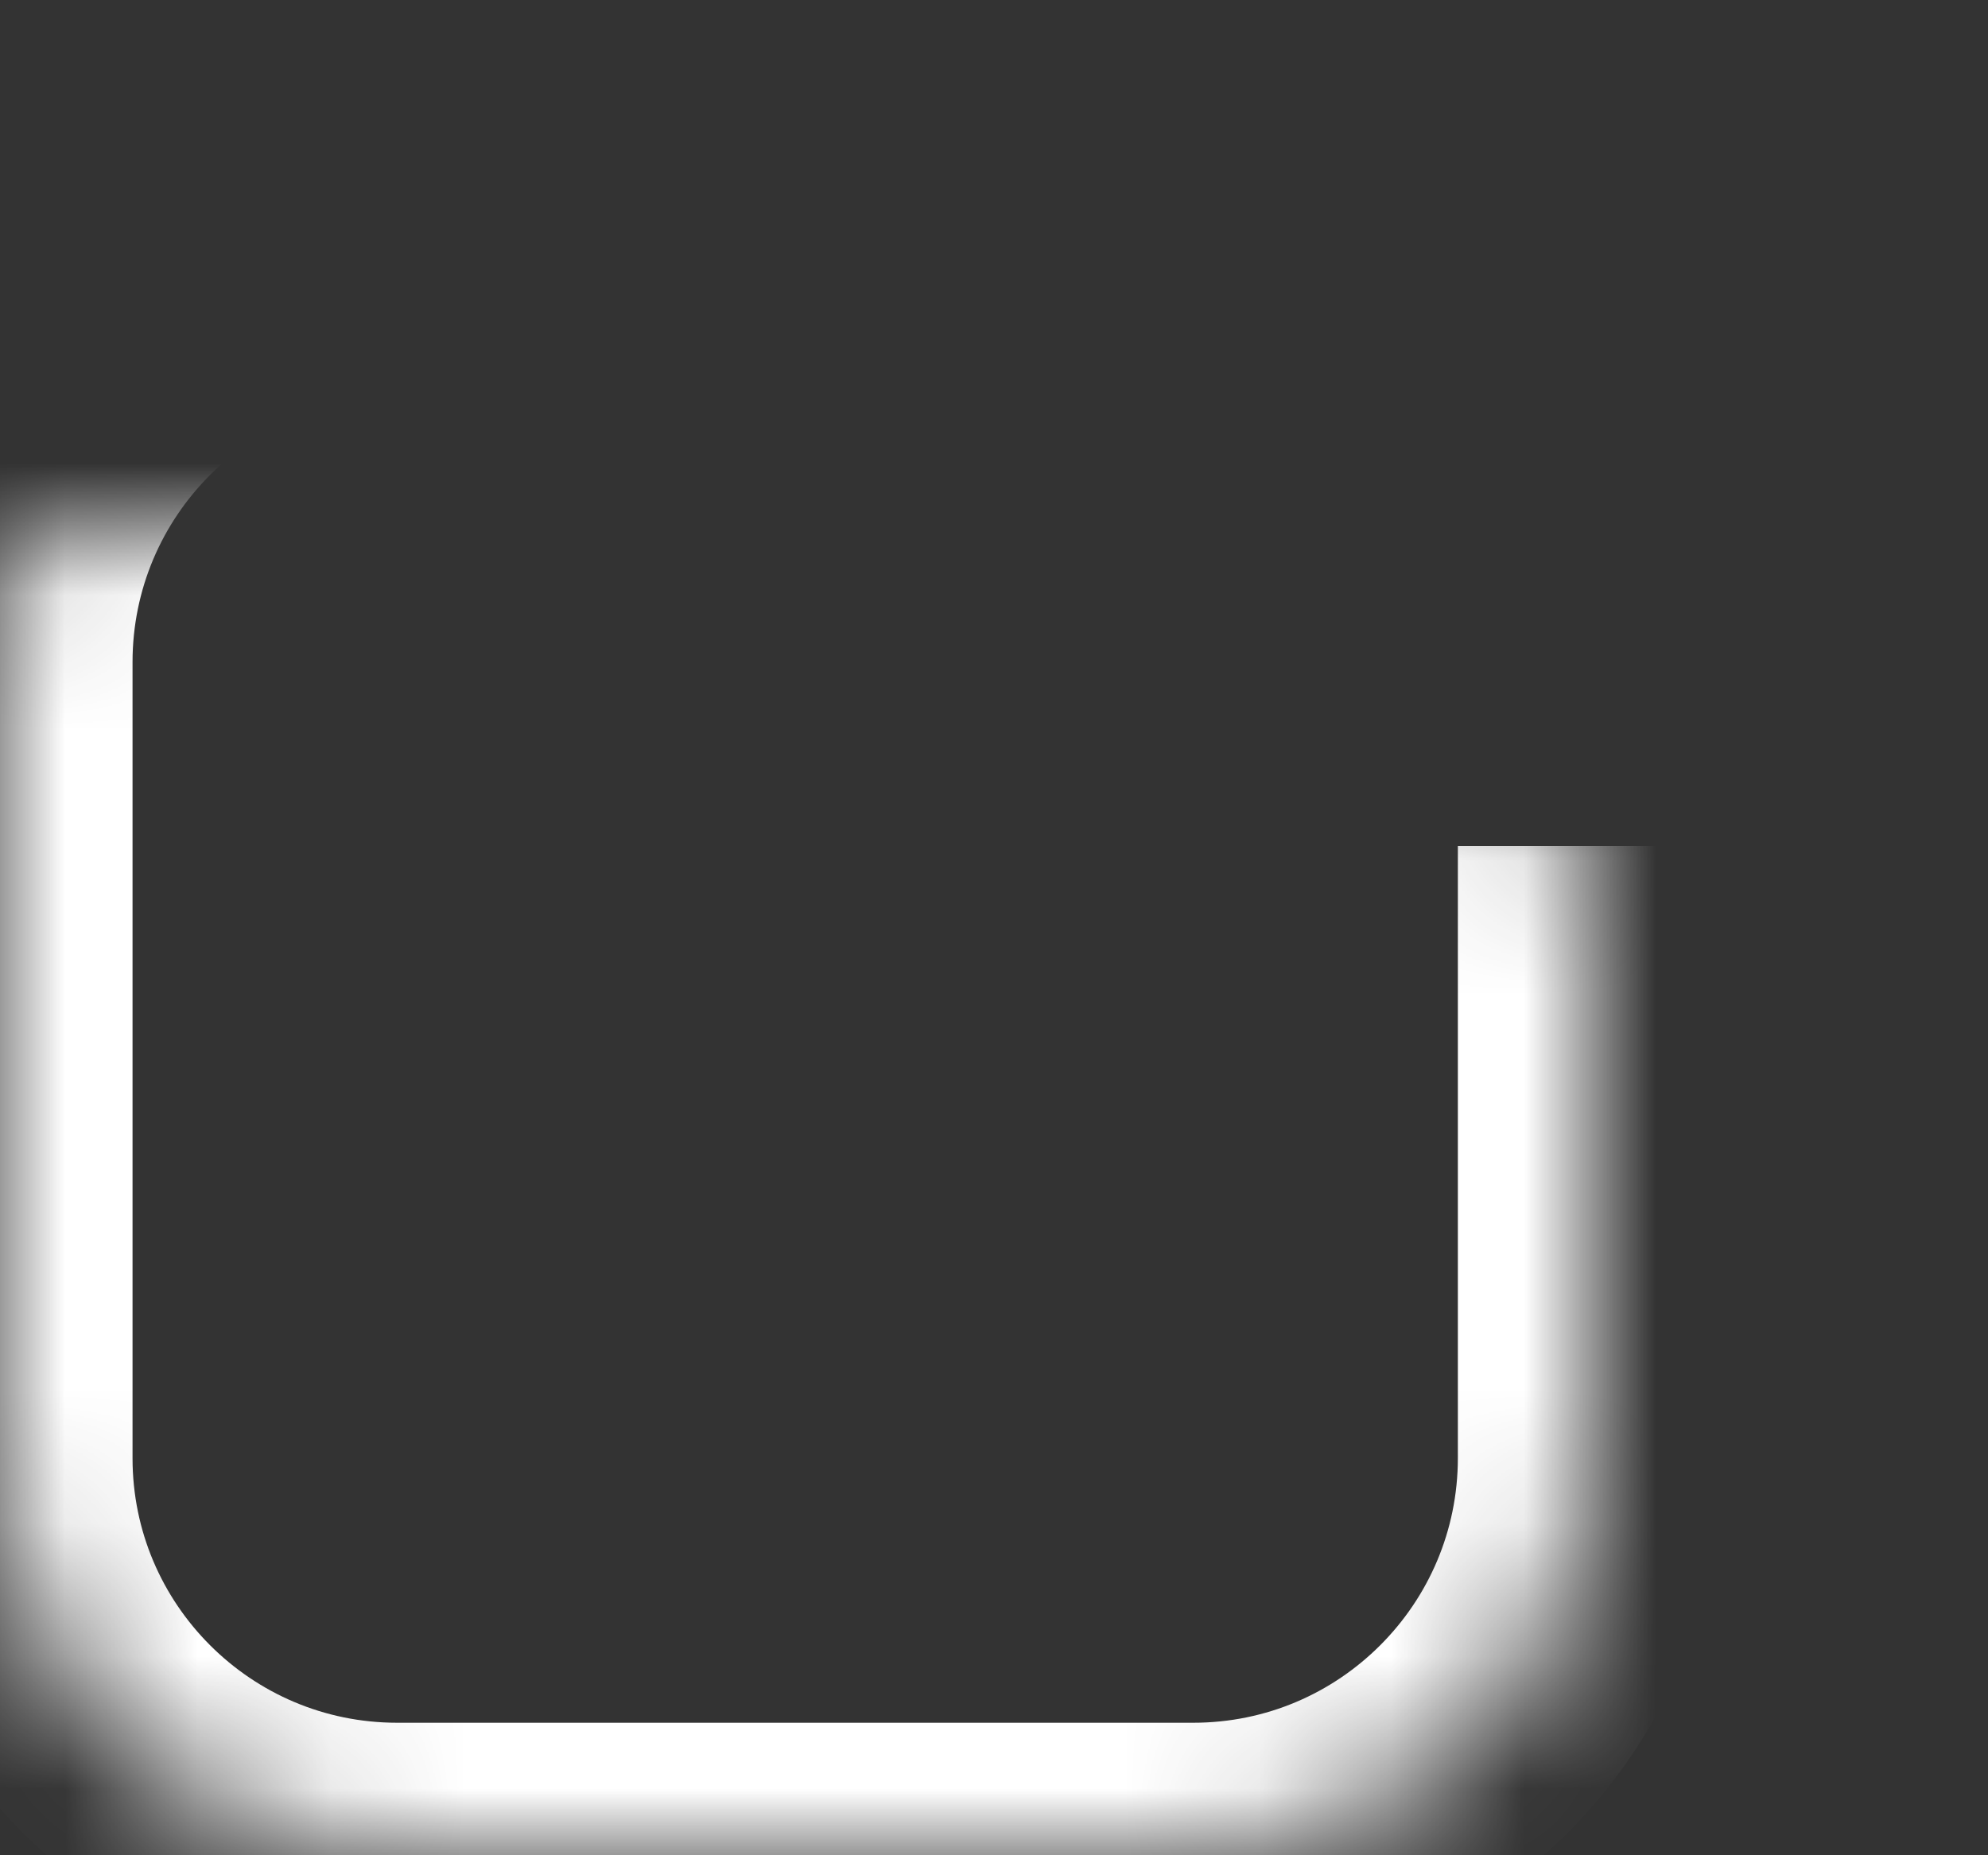<?xml version="1.0" encoding="UTF-8"?>
<svg width="15px" height="14px" viewBox="0 0 15 14" version="1.1" xmlns="http://www.w3.org/2000/svg" xmlns:xlink="http://www.w3.org/1999/xlink">
    <rect x="0" y="0" width="15" height="14" fill="#333333" stroke="none"/>
    <!-- Generator: Sketch 42 (36781) - http://www.bohemiancoding.com/sketch -->
    <title>Group 24</title>
    <desc>Created with Sketch.</desc>
    <defs>
        <polygon id="path-1" points="7.421 -0.912 10.088 -0.912 10.088 9.088 8.754 11.754 7.421 9.088"></polygon>
        <mask id="mask-2" maskContentUnits="userSpaceOnUse" maskUnits="objectBoundingBox" x="0" y="0" width="2.667" height="12.667" fill="white">
            <use xlink:href="#path-1"></use>
        </mask>
        <path d="M0,9.616 C0,9.616 0,8.272 0,6.617 L0,4.999 C0,3.343 1.342,2 2.997,2 L9.003,2 C10.658,2 12,3.342 12,4.997 L12,11.003 C12,12.658 10.659,14 9.007,14 L7.193,14" id="path-3"></path>
        <mask id="mask-4" maskContentUnits="userSpaceOnUse" maskUnits="objectBoundingBox" x="0" y="0" width="12" height="12" fill="white">
            <use xlink:href="#path-3"></use>
        </mask>
    </defs>
    <g id="Page-1-Copy" stroke="none" stroke-width="1" fill="none" fill-rule="evenodd">
        <g id="Choose-Platform" transform="translate(-1131, -112)" stroke="#FFFFFF" stroke-width="2">
            <g id="Group-28" transform="translate(1120, 107)">
                <g id="Group-21" transform="translate(11, 3)">
                    <g id="Group-24" transform="translate(0, 2)">
                        <use id="Rectangle-21" mask="url(#mask-2)" transform="translate(8.754, 5.421) rotate(-315) translate(-8.754, -5.421) " xlink:href="#path-1"></use>
                        <use id="Rectangle-22" mask="url(#mask-4)" transform="translate(6, 8) rotate(-180) translate(-6, -8) " xlink:href="#path-3"></use>
                    </g>
                </g>
            </g>
        </g>
    </g>
</svg>